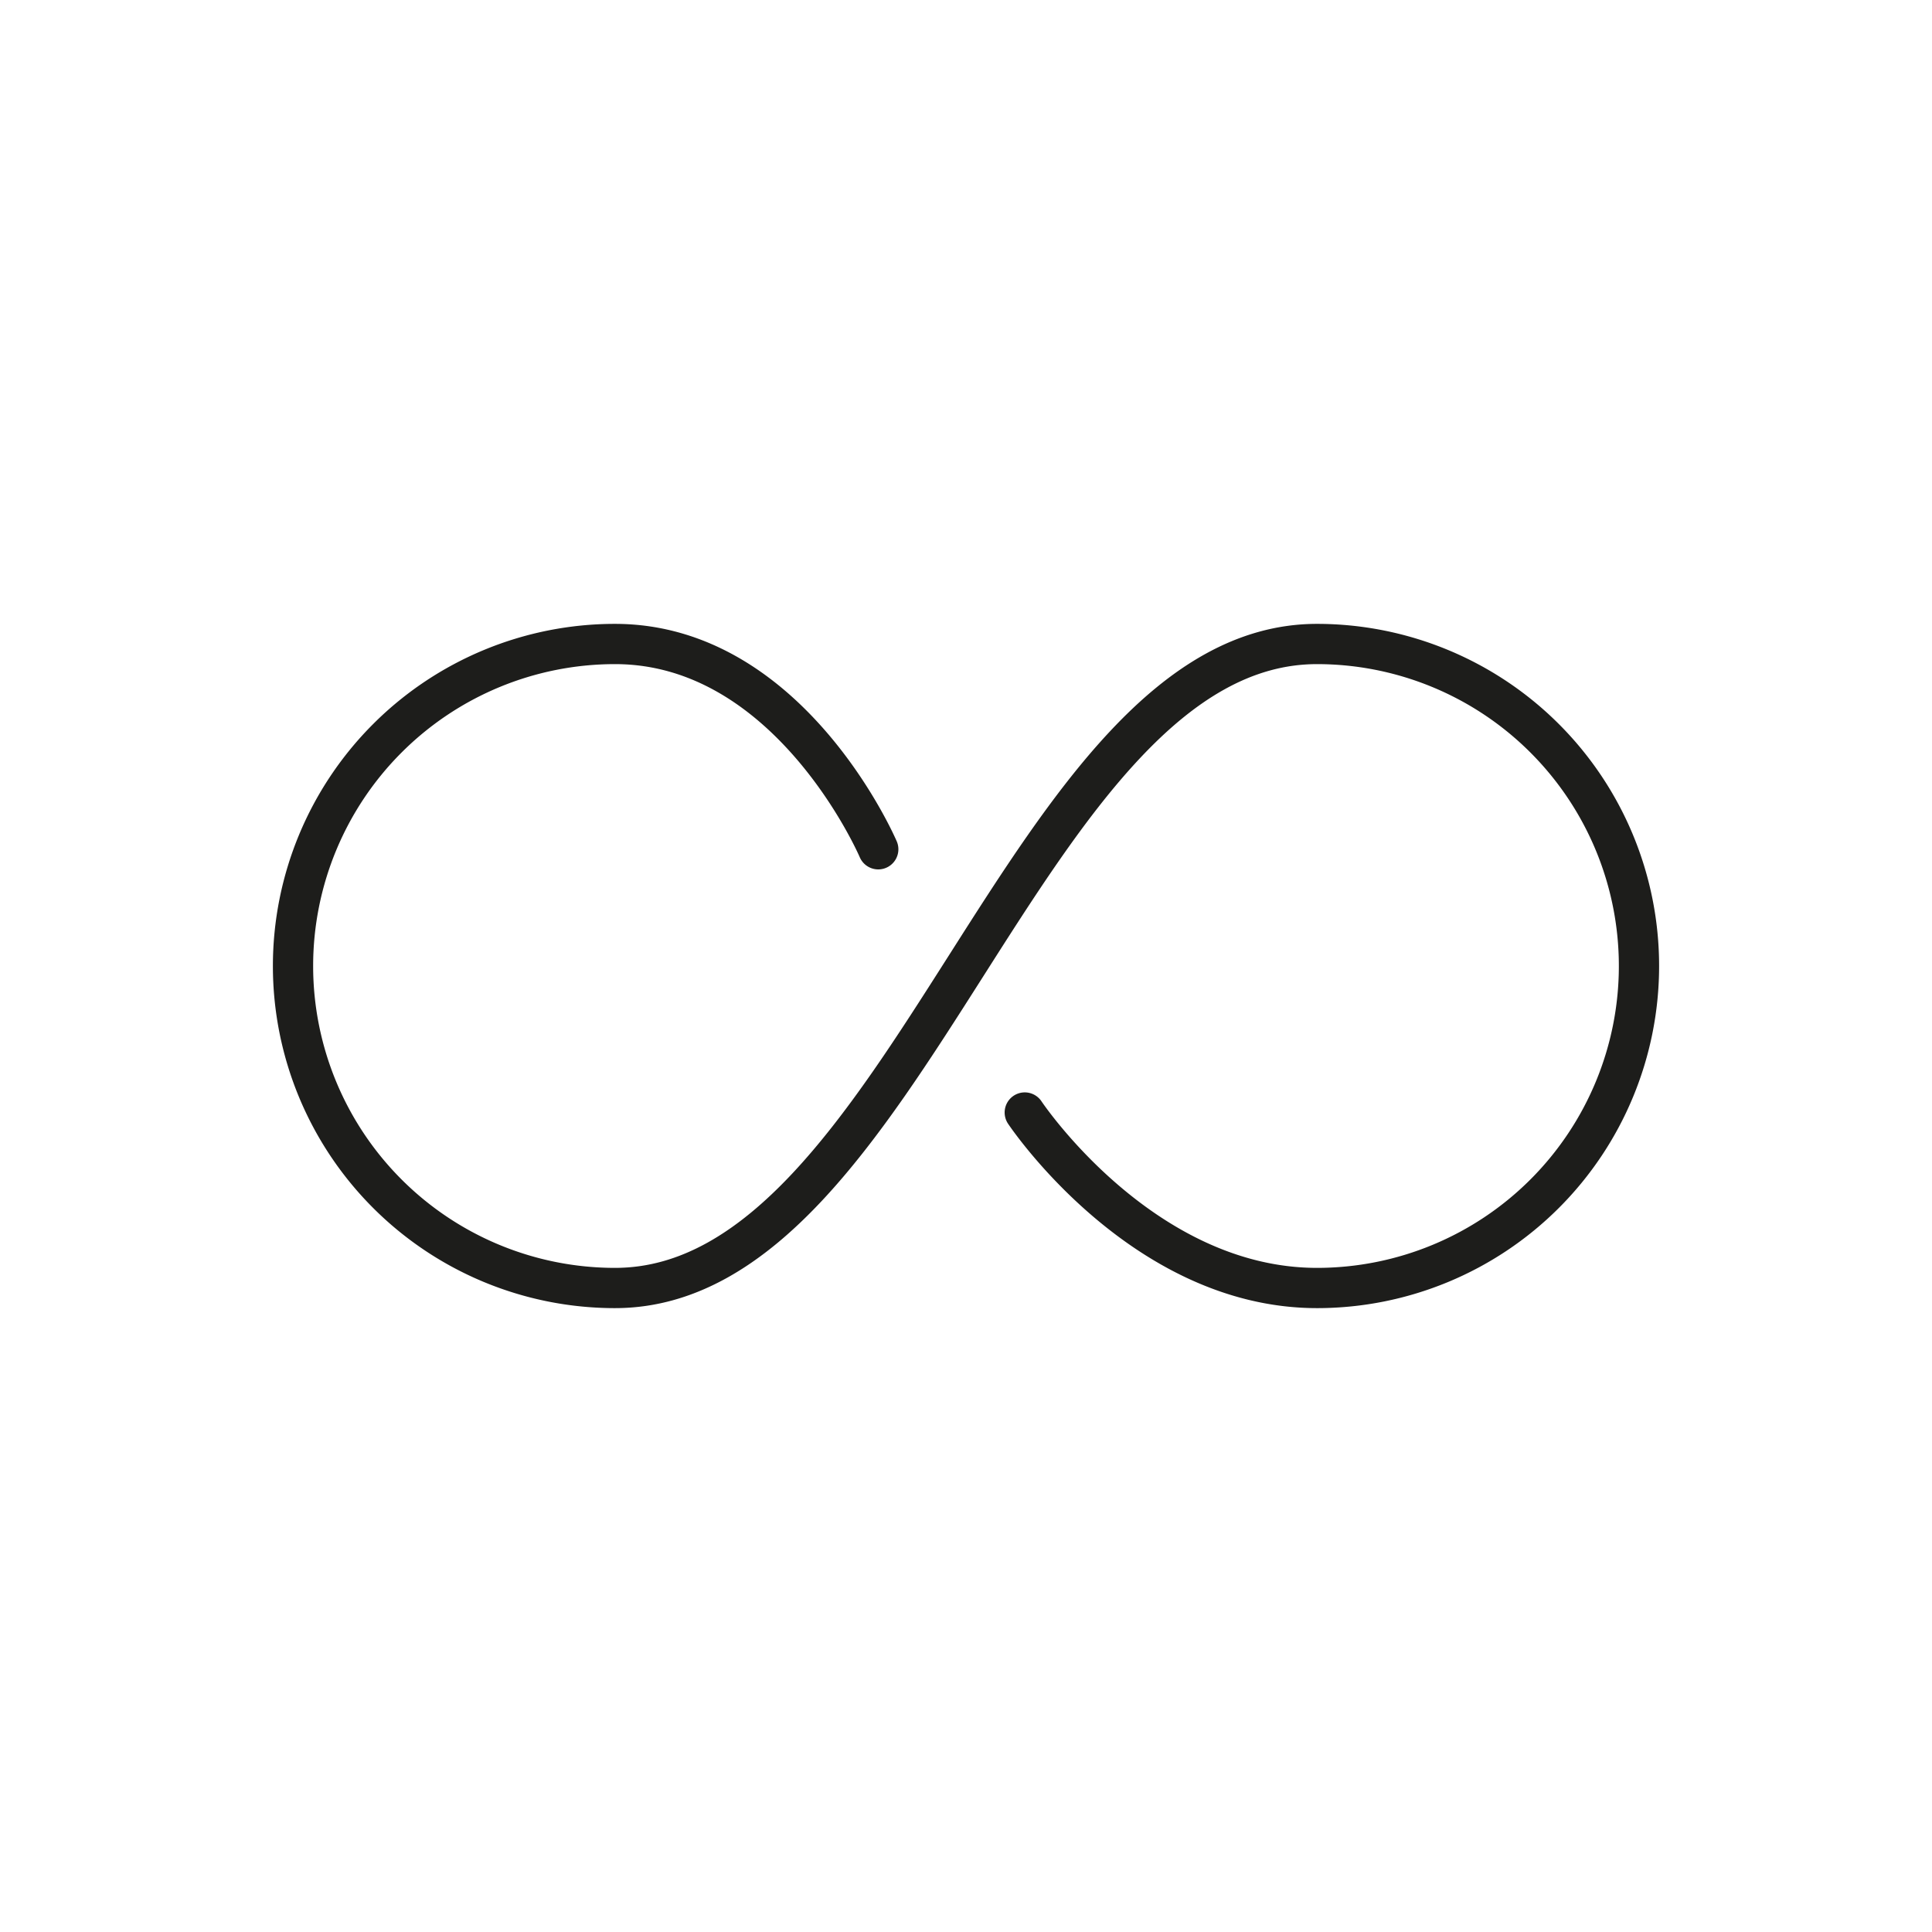 <svg id="Icones" xmlns="http://www.w3.org/2000/svg" viewBox="0 0 24 24"><defs><style>.cls-1{fill:none;stroke:#1d1d1b;stroke-linecap:round;stroke-linejoin:round;stroke-width:0.5px;}</style></defs><title>Icon - Infinity</title><path id="Stroke_2834-2" data-name="Stroke 2834-2" class="cls-1" d="M12.73,13.82S14.18,16,16.36,16a4,4,0,0,0,0-8c-3.63,0-5.09,8-8.72,8a4,4,0,0,1,0-8c2.18,0,3.27,2.55,3.27,2.55"/></svg>